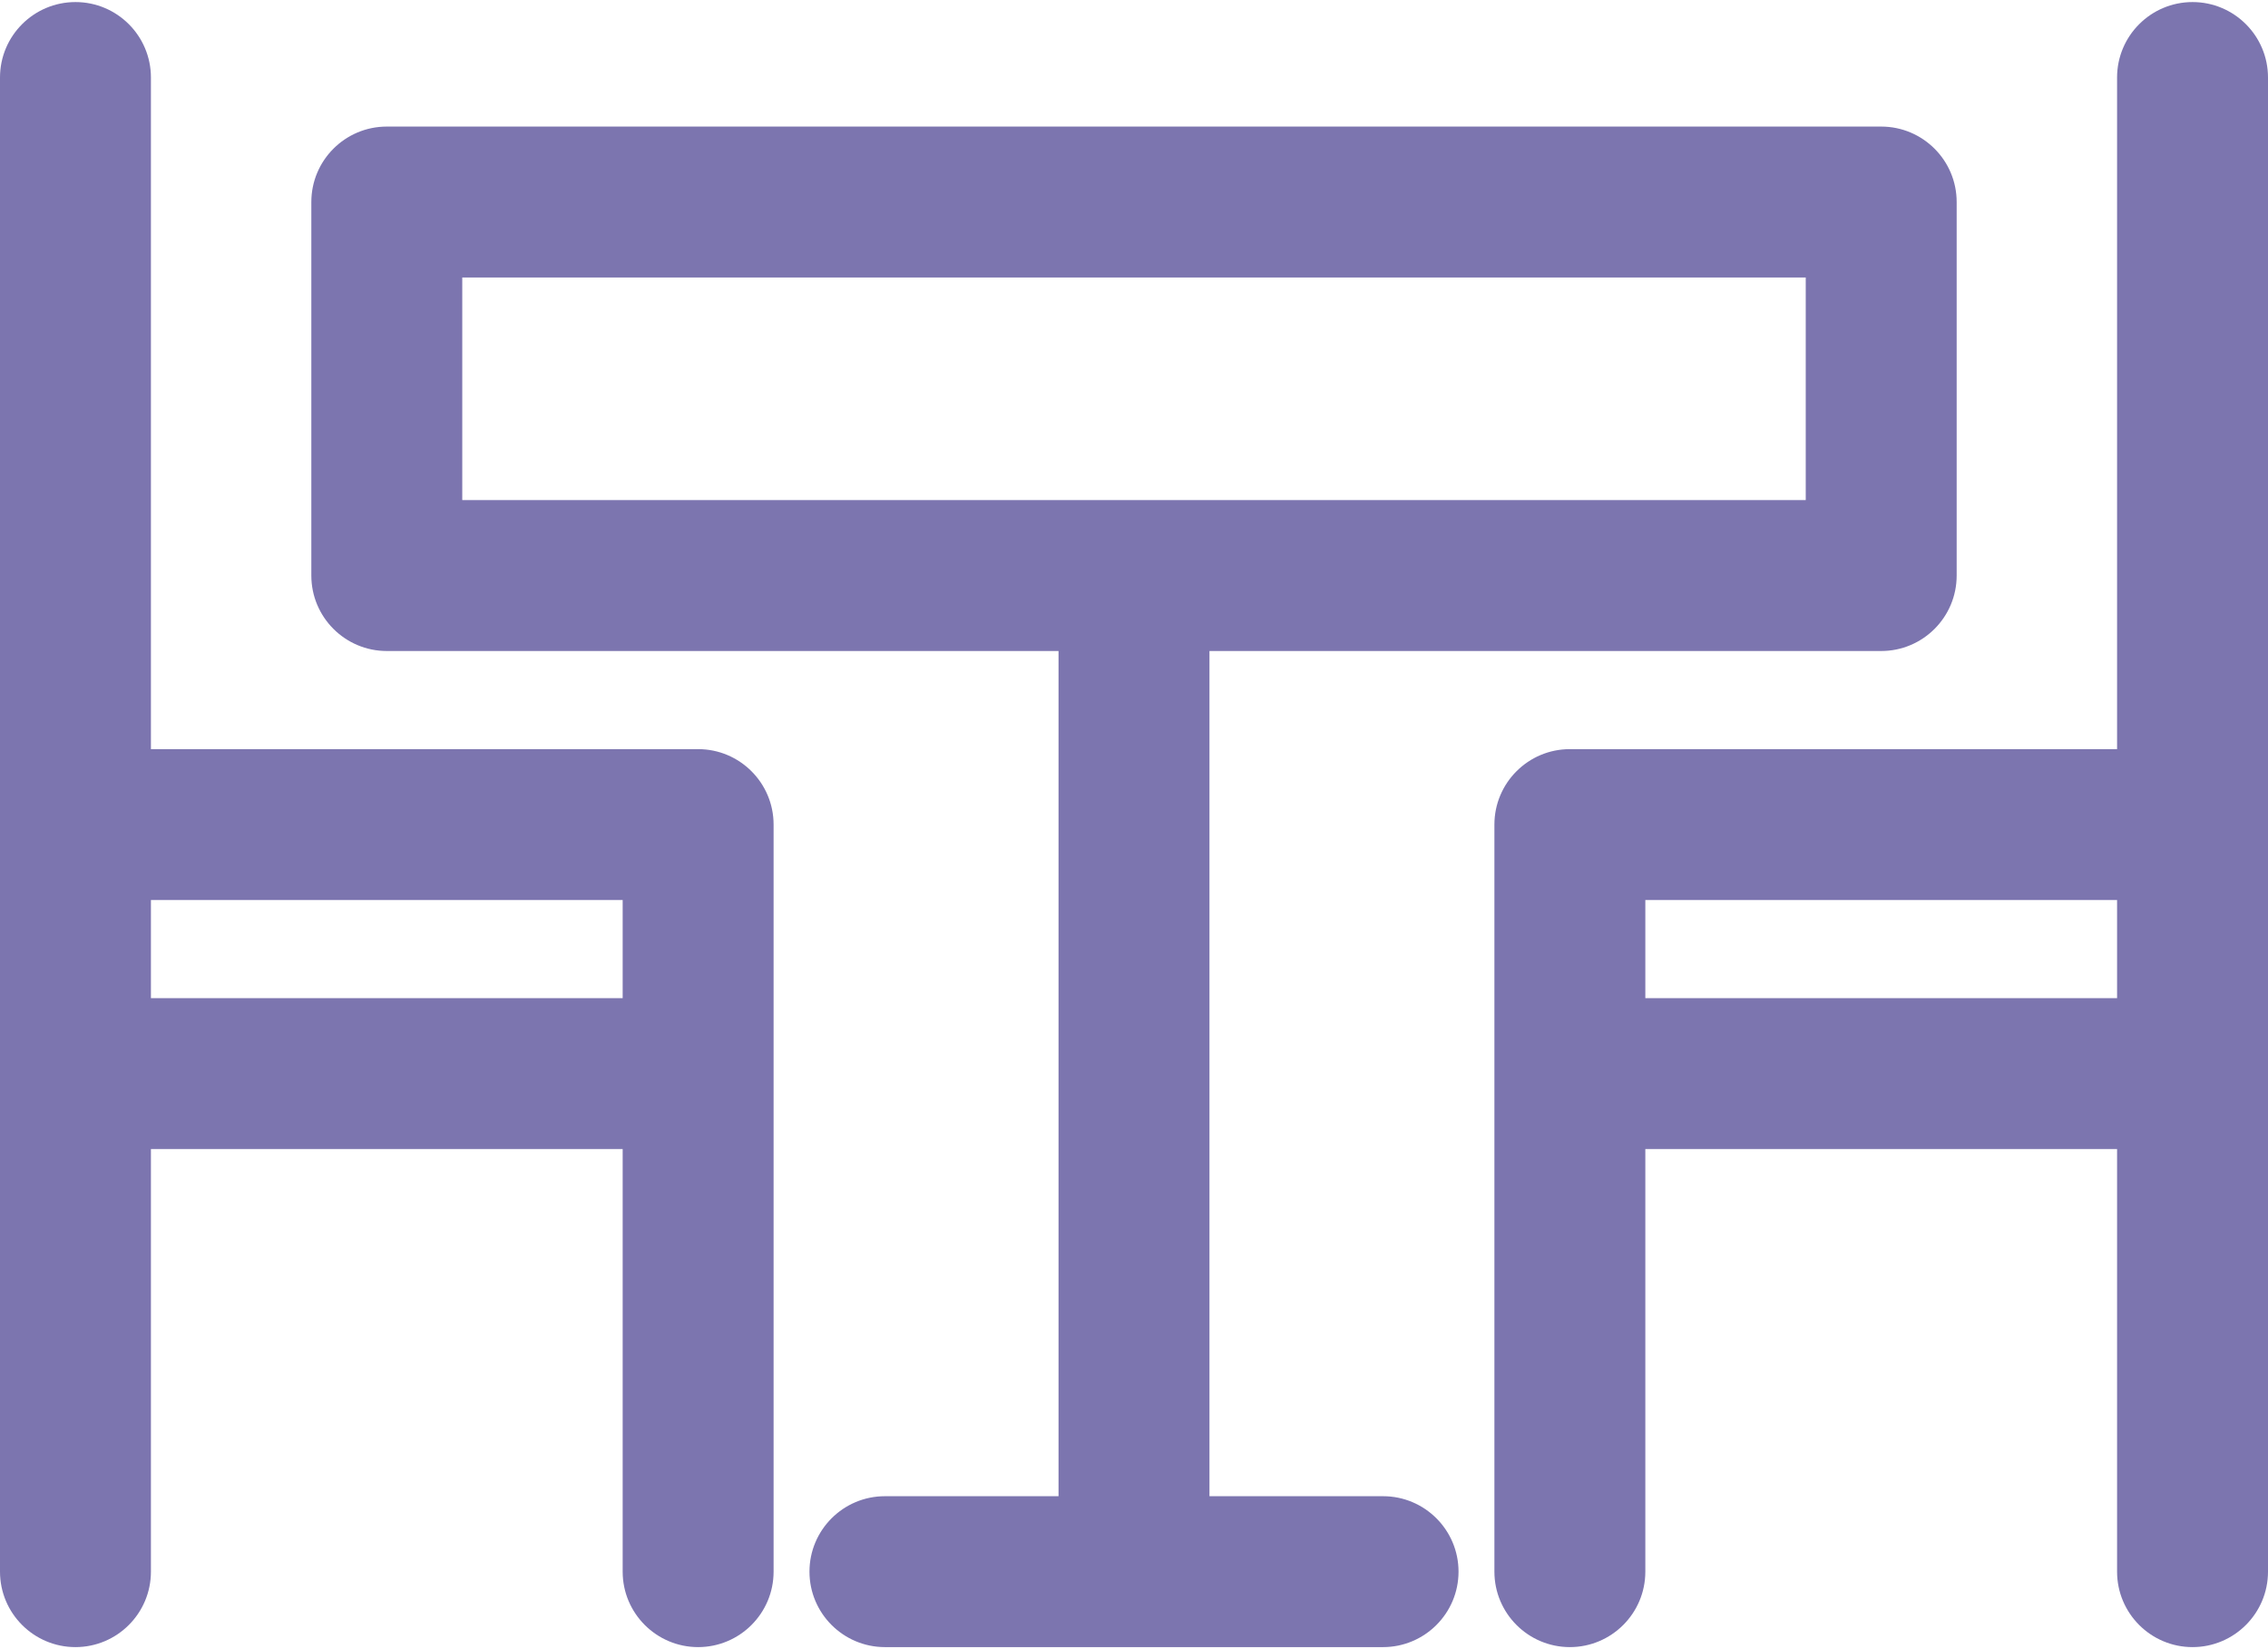 <svg width="22" height="16" viewBox="0 0 22 16" fill="none" xmlns="http://www.w3.org/2000/svg">
<path d="M13.416 14.516H11.732V6.316H18.248C18.652 6.316 18.98 5.988 18.98 5.584V1.96C18.98 1.556 18.652 1.228 18.248 1.228H3.752C3.348 1.228 3.02 1.556 3.02 1.96V5.584C3.02 5.988 3.348 6.316 3.752 6.316H10.268V14.516H8.584C8.18 14.516 7.852 14.844 7.852 15.248C7.852 15.652 8.18 15.98 8.584 15.98H13.416C13.82 15.98 14.148 15.652 14.148 15.248C14.148 14.844 13.82 14.516 13.416 14.516ZM4.484 2.692H17.516V4.852H4.484V2.692Z" fill="#7C75AF"/>
<path d="M0 15.248C0 15.652 0.328 15.98 0.732 15.98C1.136 15.98 1.464 15.652 1.464 15.248V11.148H6.04V15.248C6.04 15.652 6.368 15.98 6.772 15.98C7.176 15.98 7.504 15.652 7.504 15.248V8C7.504 7.596 7.176 7.268 6.772 7.268H1.464V0.752C1.464 0.348 1.136 0.02 0.732 0.02C0.328 0.02 0 0.348 0 0.752V15.248ZM1.464 8.732H6.04V9.684H1.464V8.732Z" fill="#7C75AF"/>
<path d="M14.496 15.248C14.496 15.652 14.824 15.98 15.228 15.98C15.632 15.98 15.96 15.652 15.96 15.248V11.148H20.536V15.248C20.536 15.652 20.864 15.98 21.268 15.98C21.672 15.98 22 15.652 22 15.248V0.752C22 0.348 21.672 0.02 21.268 0.02C20.864 0.02 20.536 0.348 20.536 0.752V7.268H15.228C14.824 7.268 14.496 7.596 14.496 8V15.248ZM15.96 9.684V8.732H20.536V9.684H15.96Z" fill="#7C75AF"/>
</svg>
